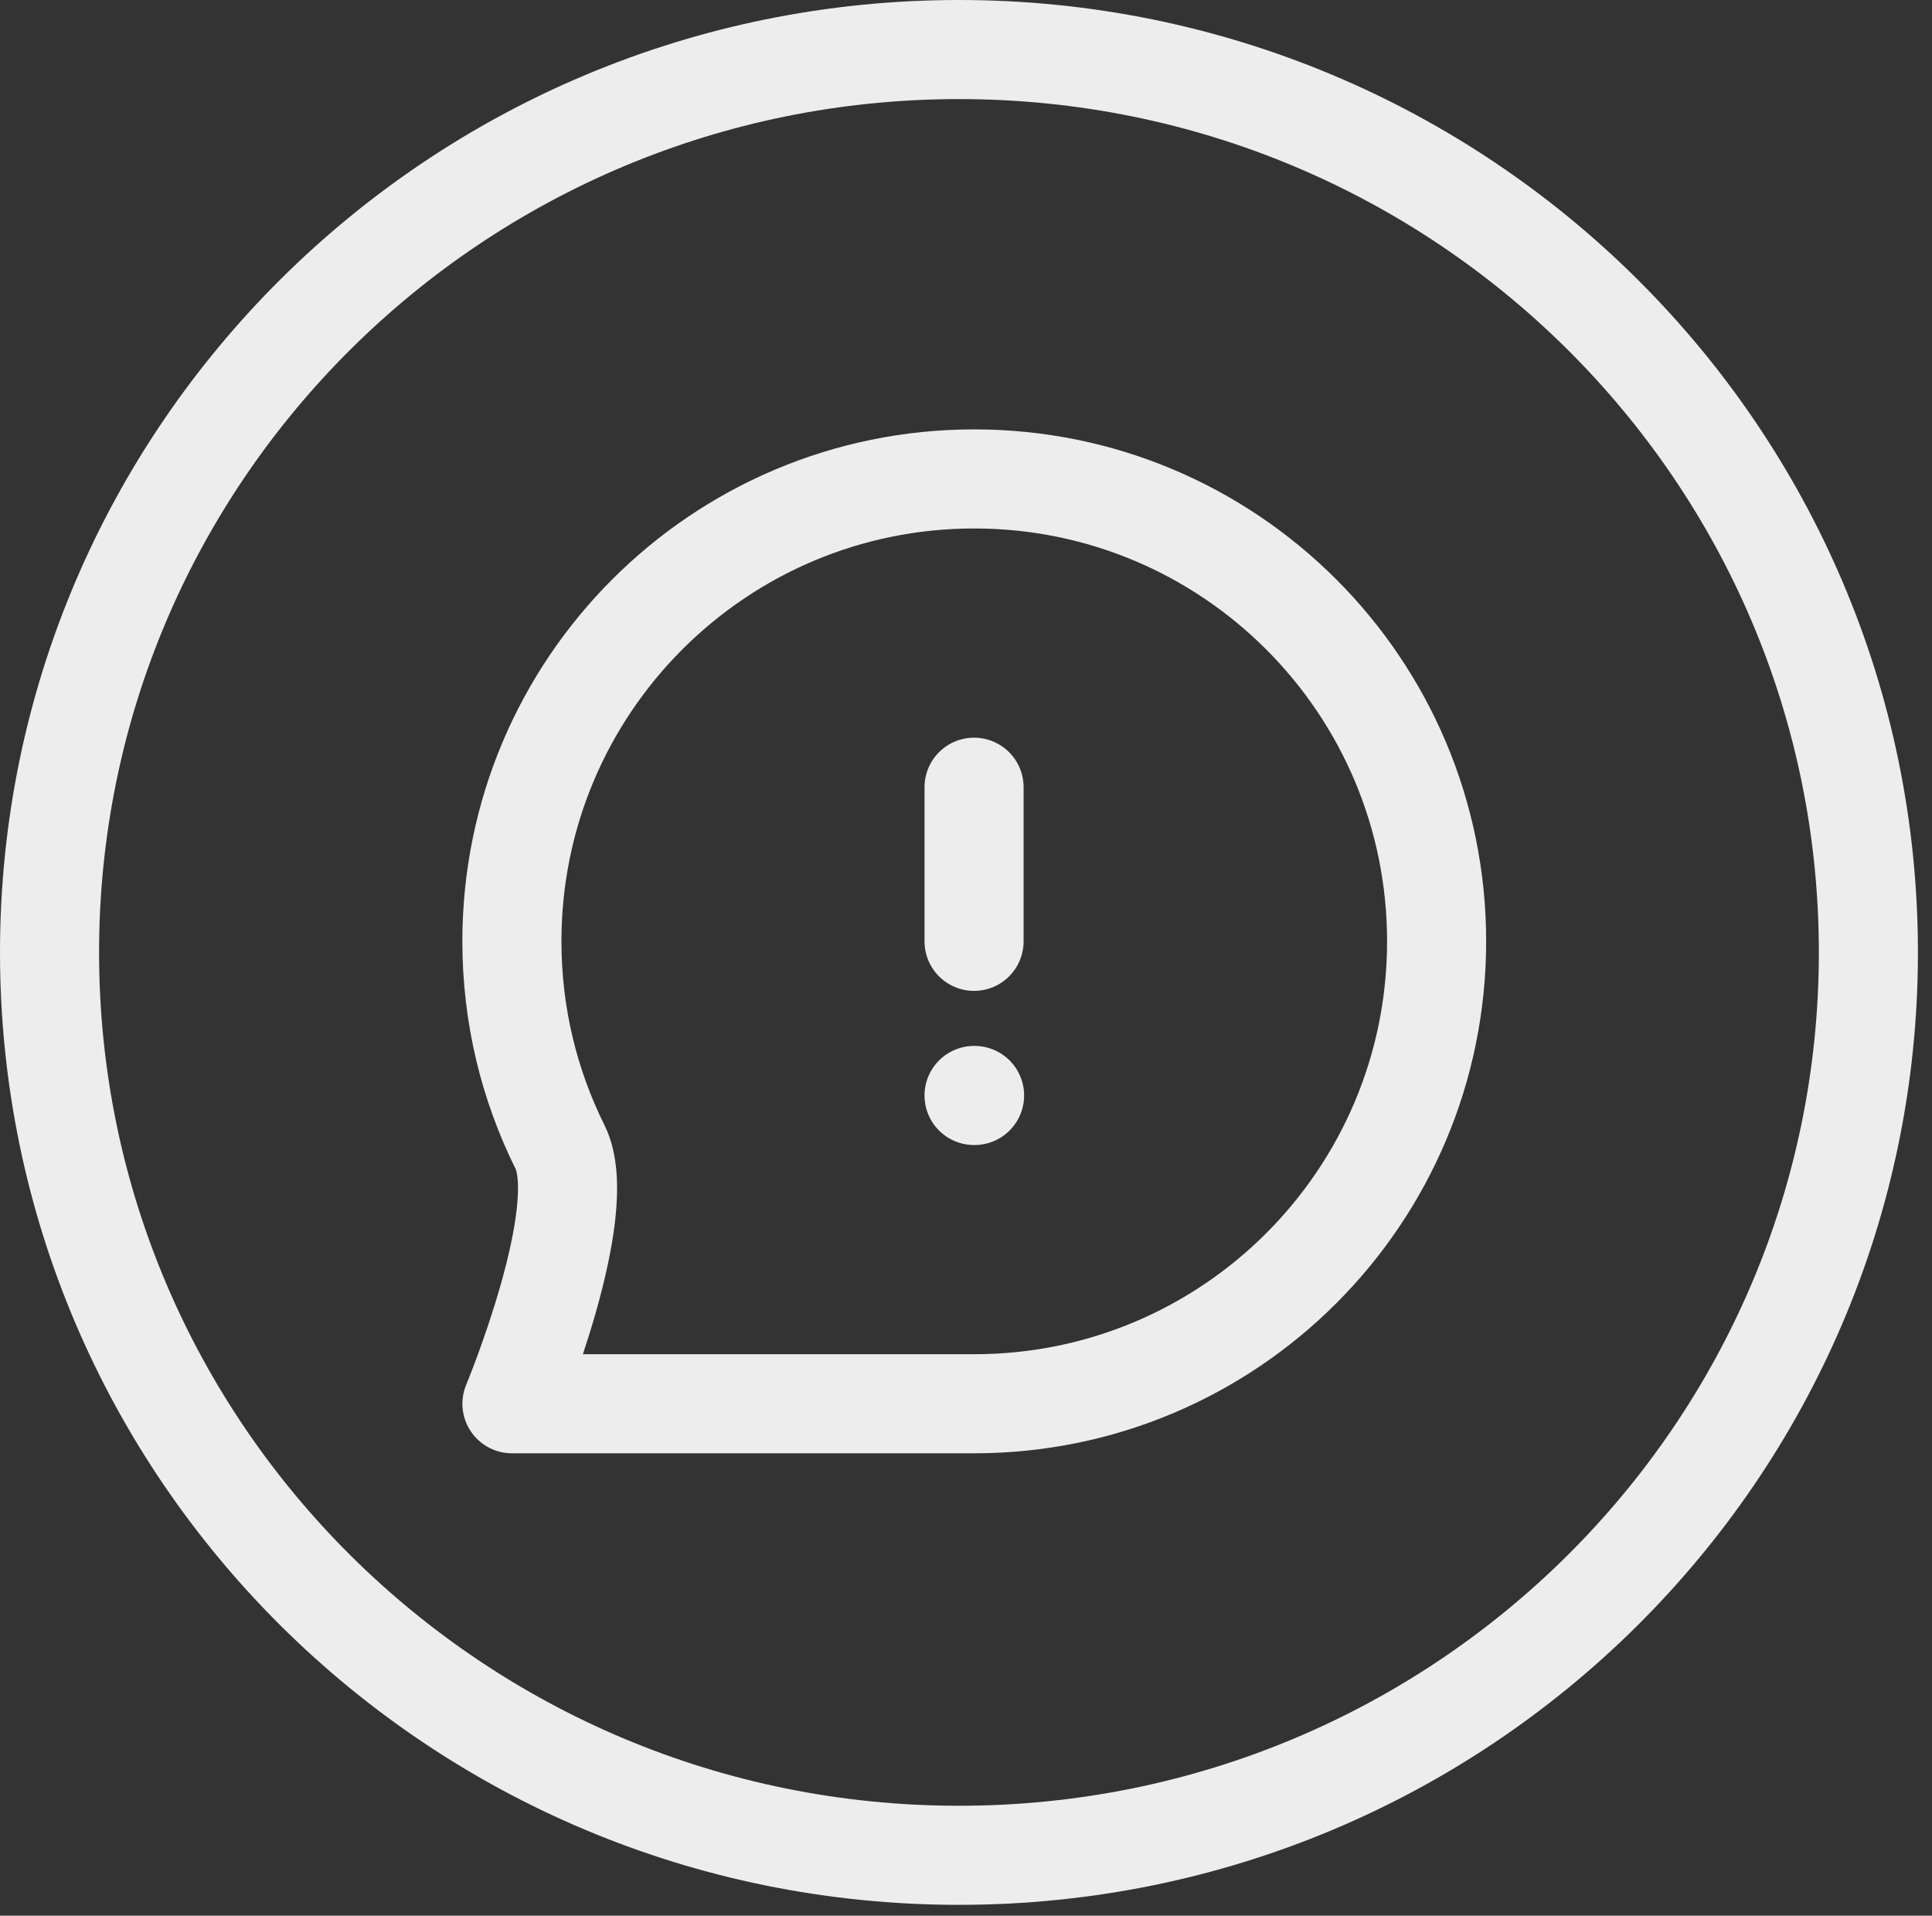 <svg width="117" height="116" viewBox="0 0 117 116" fill="none" xmlns="http://www.w3.org/2000/svg">
<rect x="0" y="0" width="117" height="116" fill="#333333" stroke="none"/>
<path d="M113.148 57.671C113.148 87.845 88.51 112.342 58.074 112.342C27.638 112.342 3 87.845 3 57.671C3 27.497 27.638 3 58.074 3C88.51 3 113.148 27.497 113.148 57.671Z" stroke="#EDEDED" stroke-width="6"/>
<path d="M58.988 47.667V57M58.988 66.333H59.019M87 57C87 72.464 74.464 85 59 85H31.003C31.003 85 35.853 73.352 33.912 69.447C32.048 65.698 31 61.472 31 57C31 41.536 43.536 29 59 29C74.464 29 87 41.536 87 57Z" stroke="#EDEDED" stroke-width="6" stroke-linecap="round" stroke-linejoin="round"/>
</svg>
